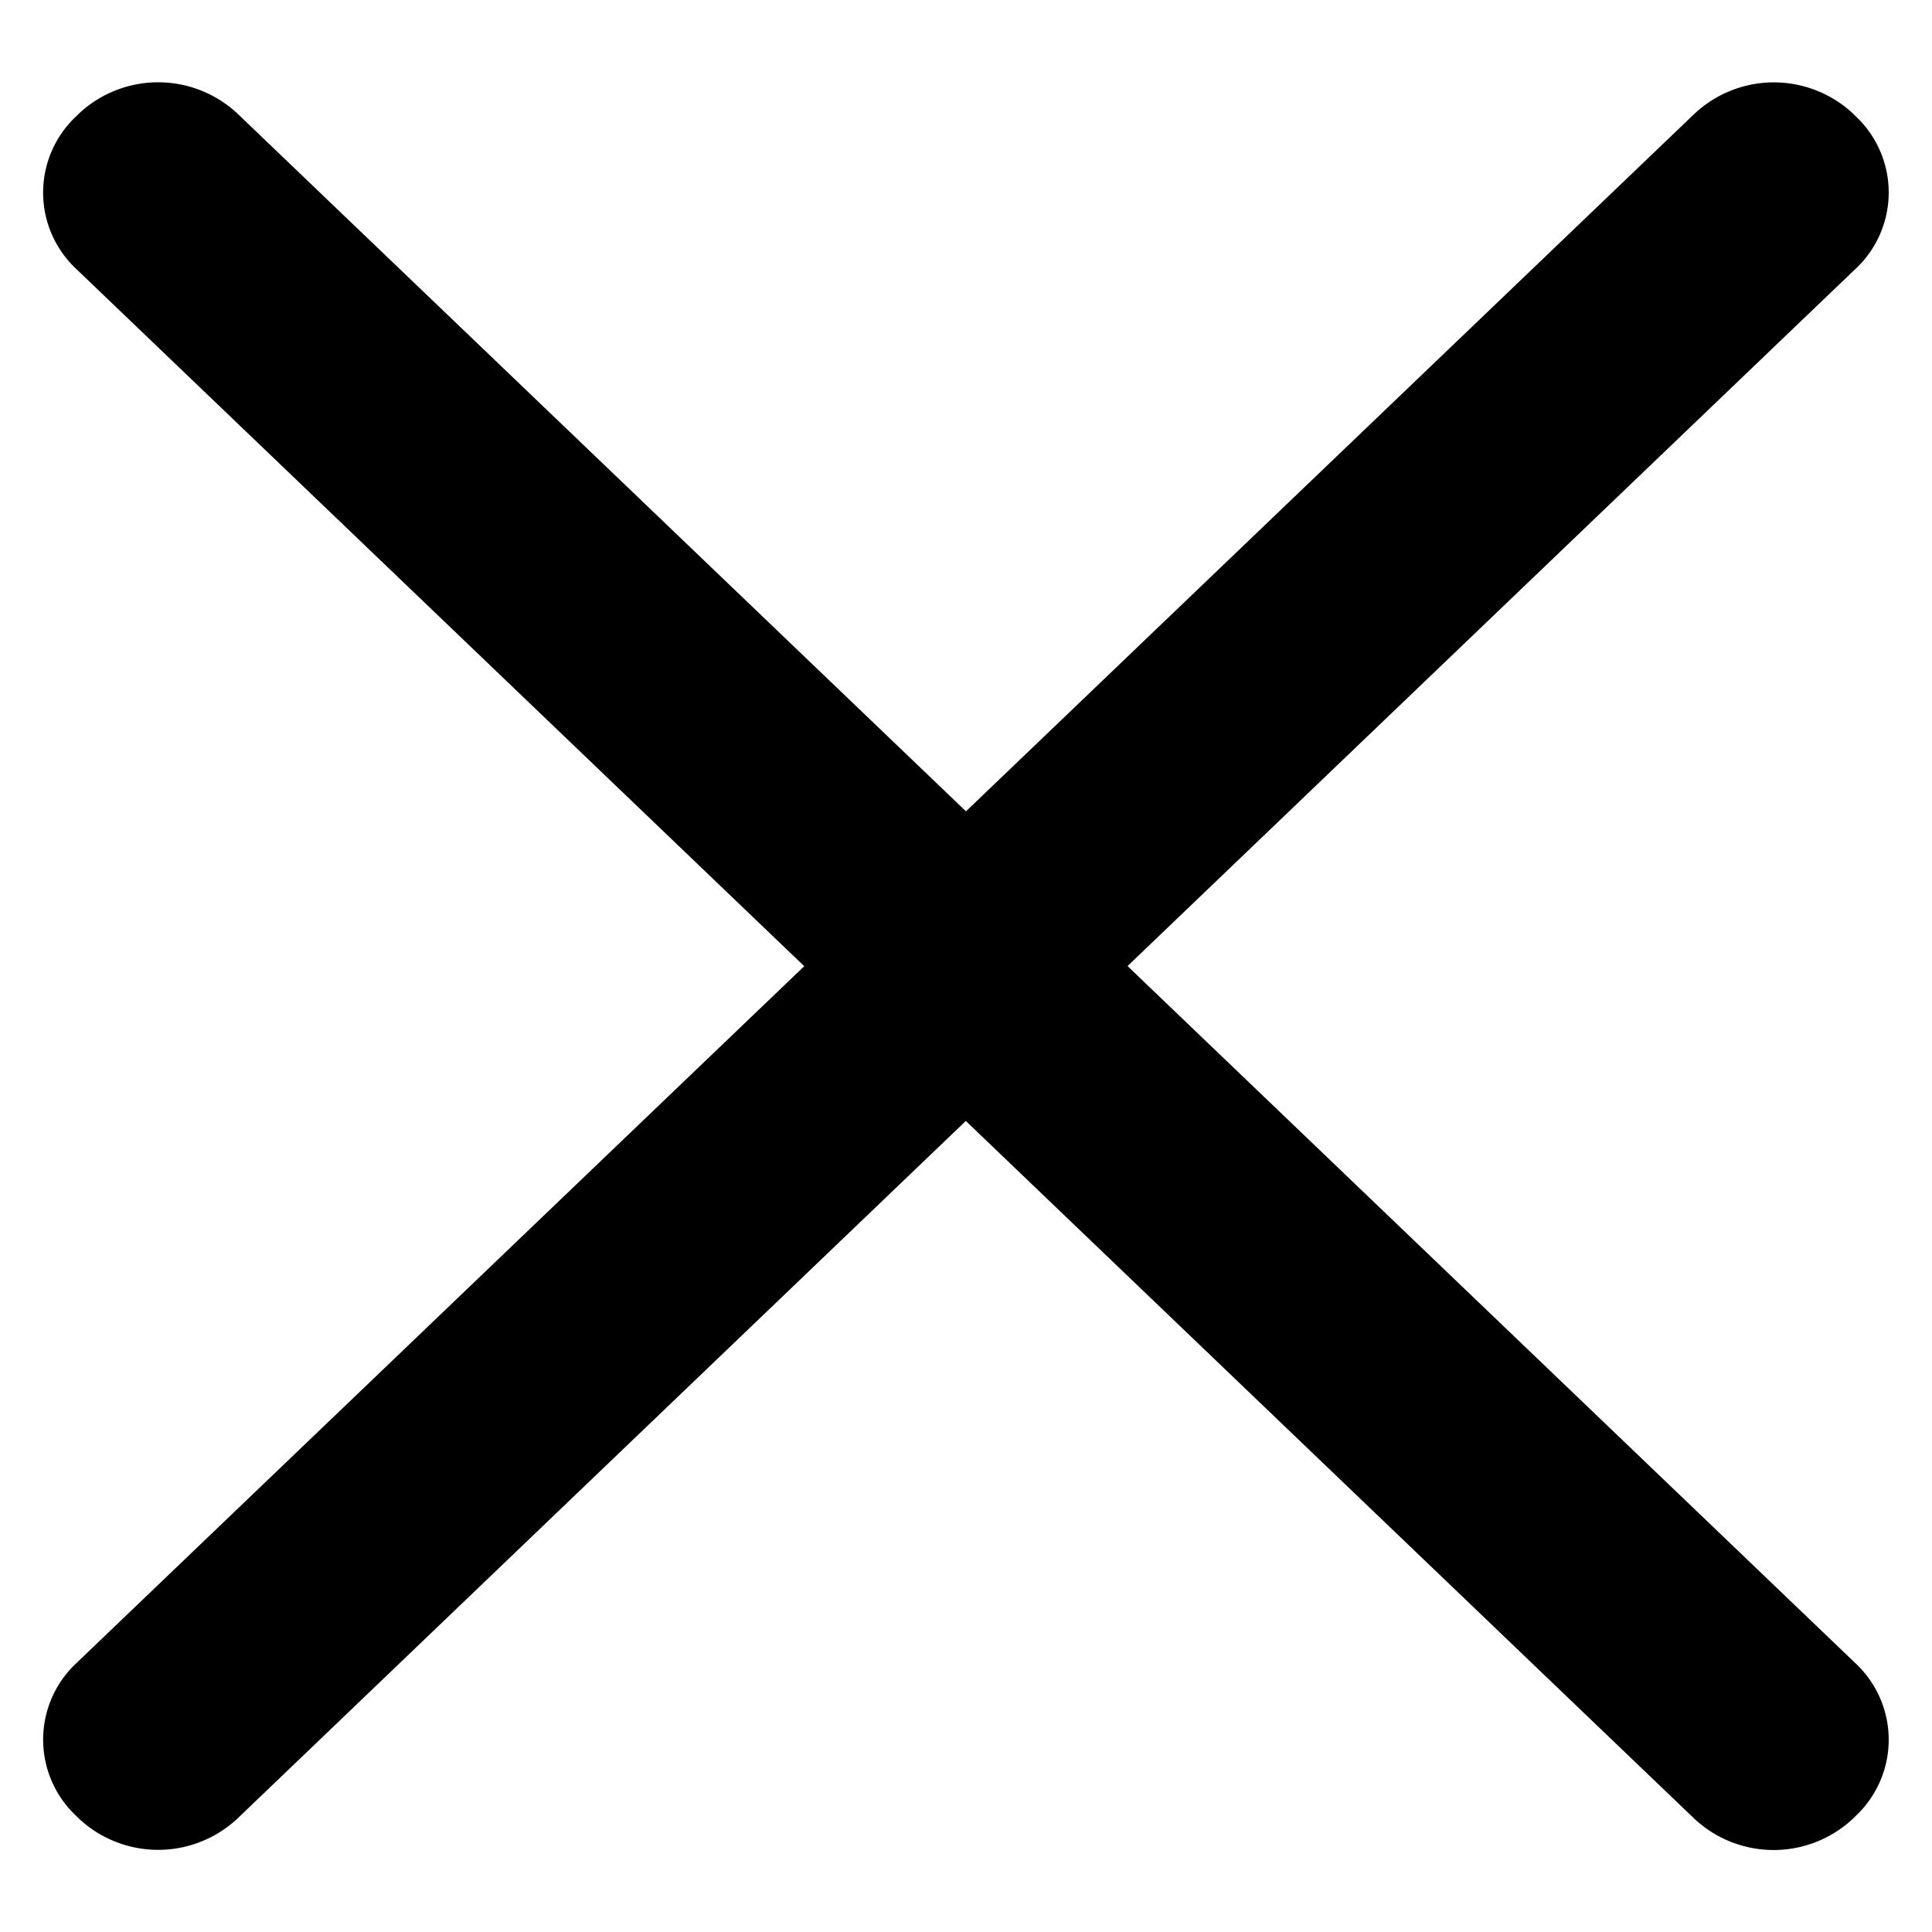 <?xml version="1.0" standalone="no"?><!DOCTYPE svg PUBLIC "-//W3C//DTD SVG 1.1//EN" "http://www.w3.org/Graphics/SVG/1.1/DTD/svg11.dtd"><svg t="1712911273616" class="icon" viewBox="0 0 1024 1024" version="1.1" xmlns="http://www.w3.org/2000/svg" p-id="884" xmlns:xlink="http://www.w3.org/1999/xlink" width="200" height="200"><path d="M126.097 60.431L983.57 881.685a55.424 55.424 0 0 1 0 80.802l-1.252 1.252a61.512 61.512 0 0 1-84.501 0L40.344 142.485a55.424 55.424 0 0 1 0.085-80.888l1.366-1.366a61.512 61.512 0 0 1 84.302 0.199z" p-id="885"></path><path d="M983.57 142.4L126.069 963.654a61.512 61.512 0 0 1-84.501 0l-1.223-1.223a55.424 55.424 0 0 1 0-80.802L897.931 60.46a61.512 61.512 0 0 1 84.416-0.057l1.223 1.223a55.424 55.424 0 0 1 0 80.802z" p-id="886"></path></svg>